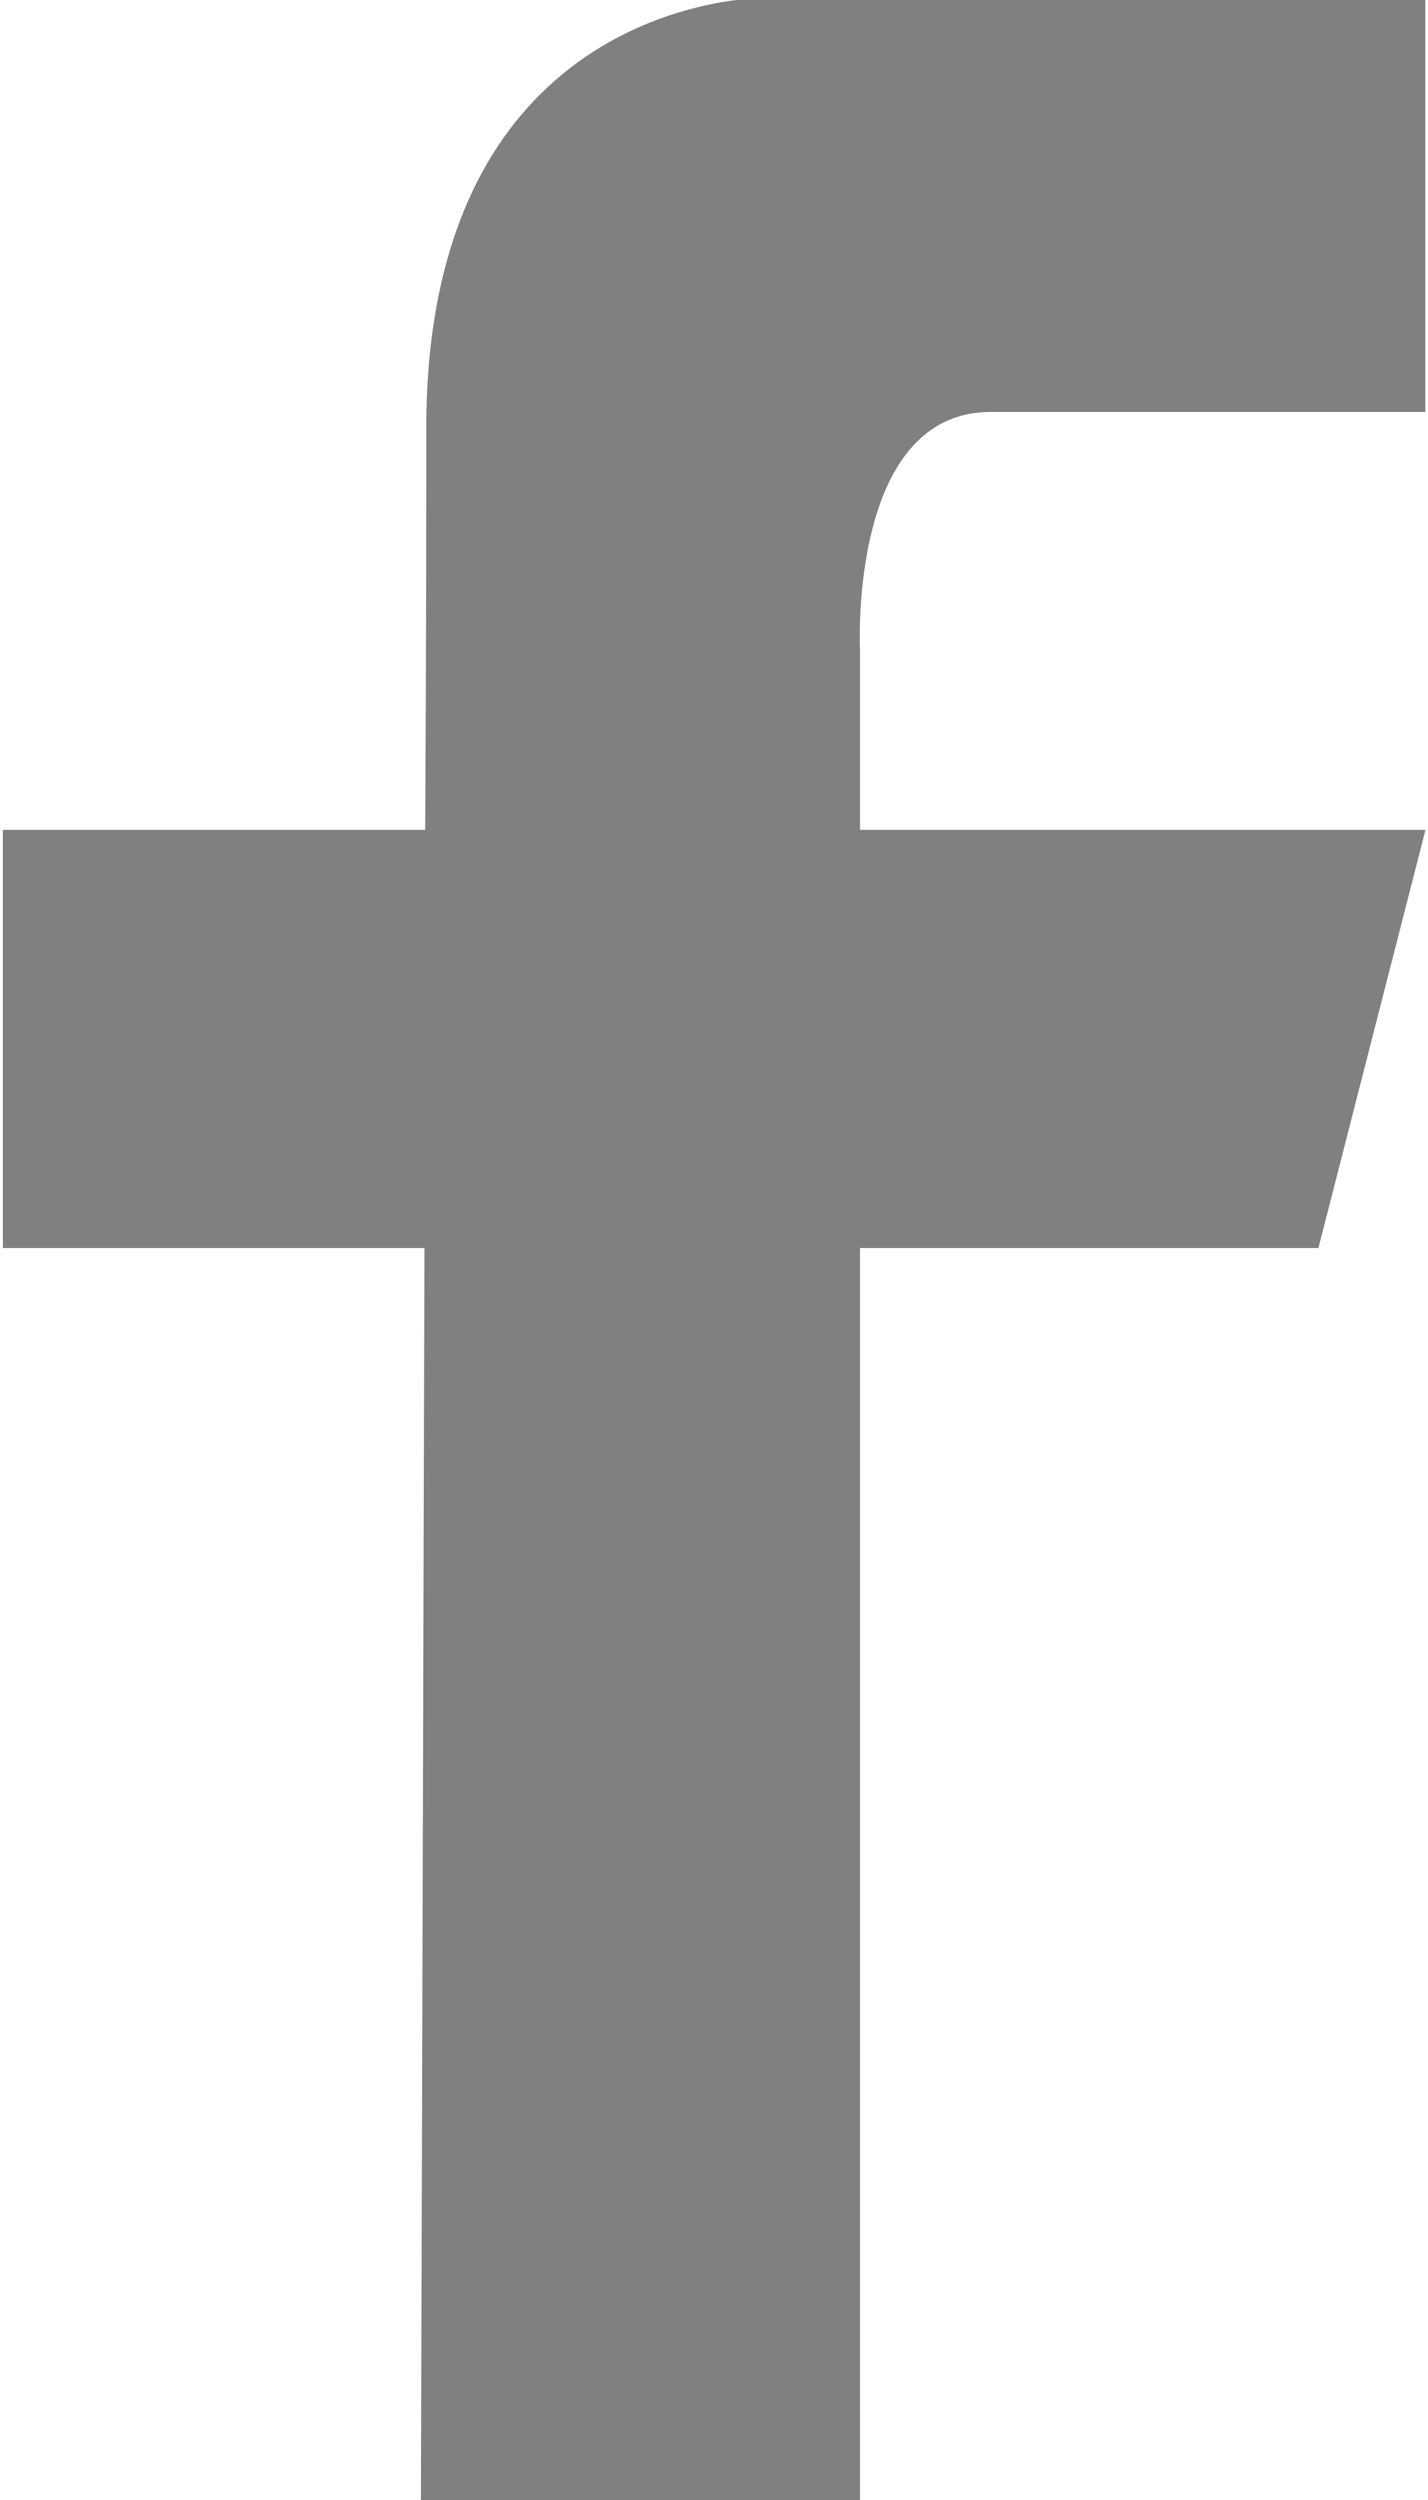 <svg xmlns="http://www.w3.org/2000/svg" width="8" height="14" viewBox="0 0 8 14">
<defs>
    <style>
      .cls-1 {
        fill: gray;
        fill-rule: evenodd;
      }
    </style>
  </defs>
  <path id="icon_Facebook" class="cls-1" d="M267.986,17.647h-3.168v-1.01s-0.066-1.33.732-1.33h2.435V12.989H264.27s-1.882-.011-1.882,2.409c0,0.52,0,1.117-.006,2.249h-2.366v2.342h2.362c-0.009,3.285-.02,7.018-0.02,7.018h2.46V19.989h2.568Z" transform="translate(-260 -13)"/>
</svg>

